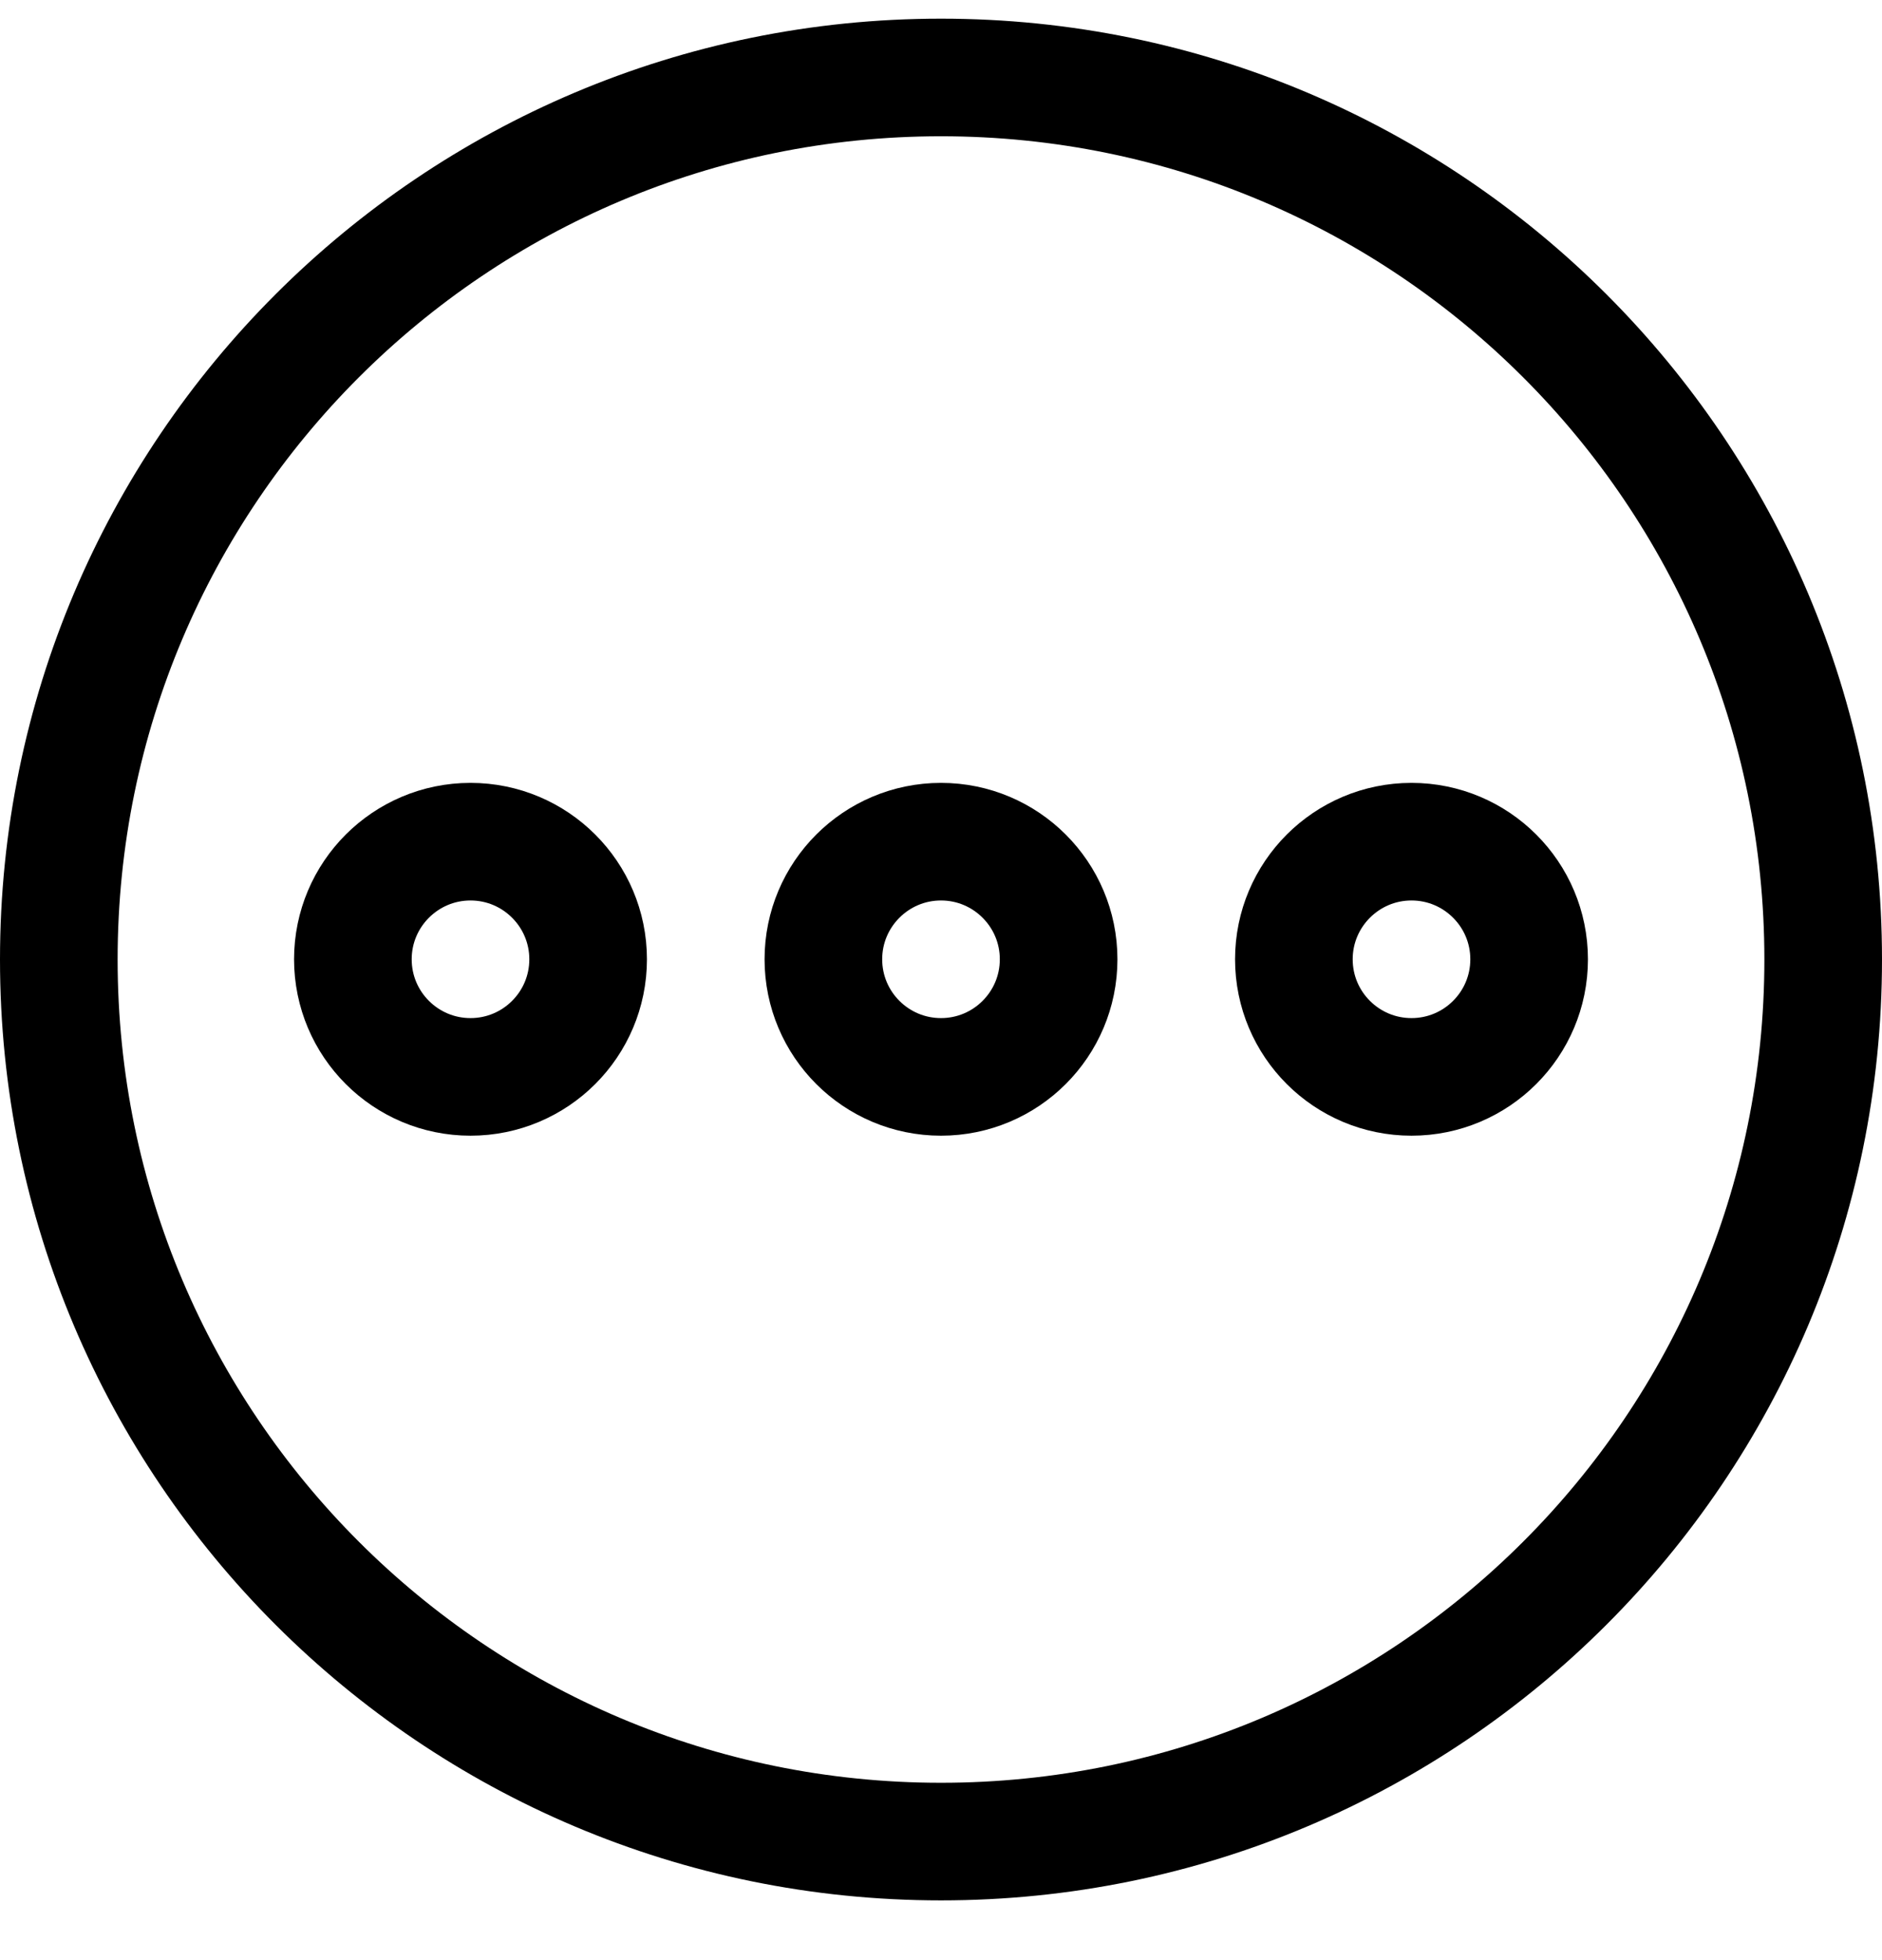 <svg width="24" height="25" viewBox="0 0 24 25" fill="none" xmlns="http://www.w3.org/2000/svg">
<path fill-rule="evenodd" clip-rule="evenodd" d="M6 10.735C5.172 10.735 4.5 11.407 4.5 12.235C4.5 13.064 5.172 13.735 6 13.735C6.828 13.735 7.5 13.064 7.5 12.235C7.5 11.407 6.828 10.735 6 10.735Z" stroke="black" stroke-width="1.5"/>
<path fill-rule="evenodd" clip-rule="evenodd" d="M18 10.735C17.172 10.735 16.5 11.407 16.5 12.235C16.5 13.064 17.172 13.735 18 13.735C18.828 13.735 19.5 13.064 19.5 12.235C19.5 11.407 18.828 10.735 18 10.735Z" stroke="black" stroke-width="1.5"/>
<path fill-rule="evenodd" clip-rule="evenodd" d="M12 10.735C11.172 10.735 10.5 11.407 10.5 12.235C10.5 13.064 11.172 13.735 12 13.735C12.828 13.735 13.5 13.064 13.5 12.235C13.5 11.407 12.828 10.735 12 10.735Z" stroke="black" stroke-width="1.5"/>
<path fill-rule="evenodd" clip-rule="evenodd" d="M12 23.488C18.213 23.488 23.25 18.451 23.25 12.238C23.25 6.025 18.213 0.988 12 0.988C5.787 0.988 0.75 6.025 0.75 12.238C0.75 18.451 5.787 23.488 12 23.488Z" stroke="black" stroke-width="1.5" stroke-linecap="round" stroke-linejoin="round"/>
</svg>
